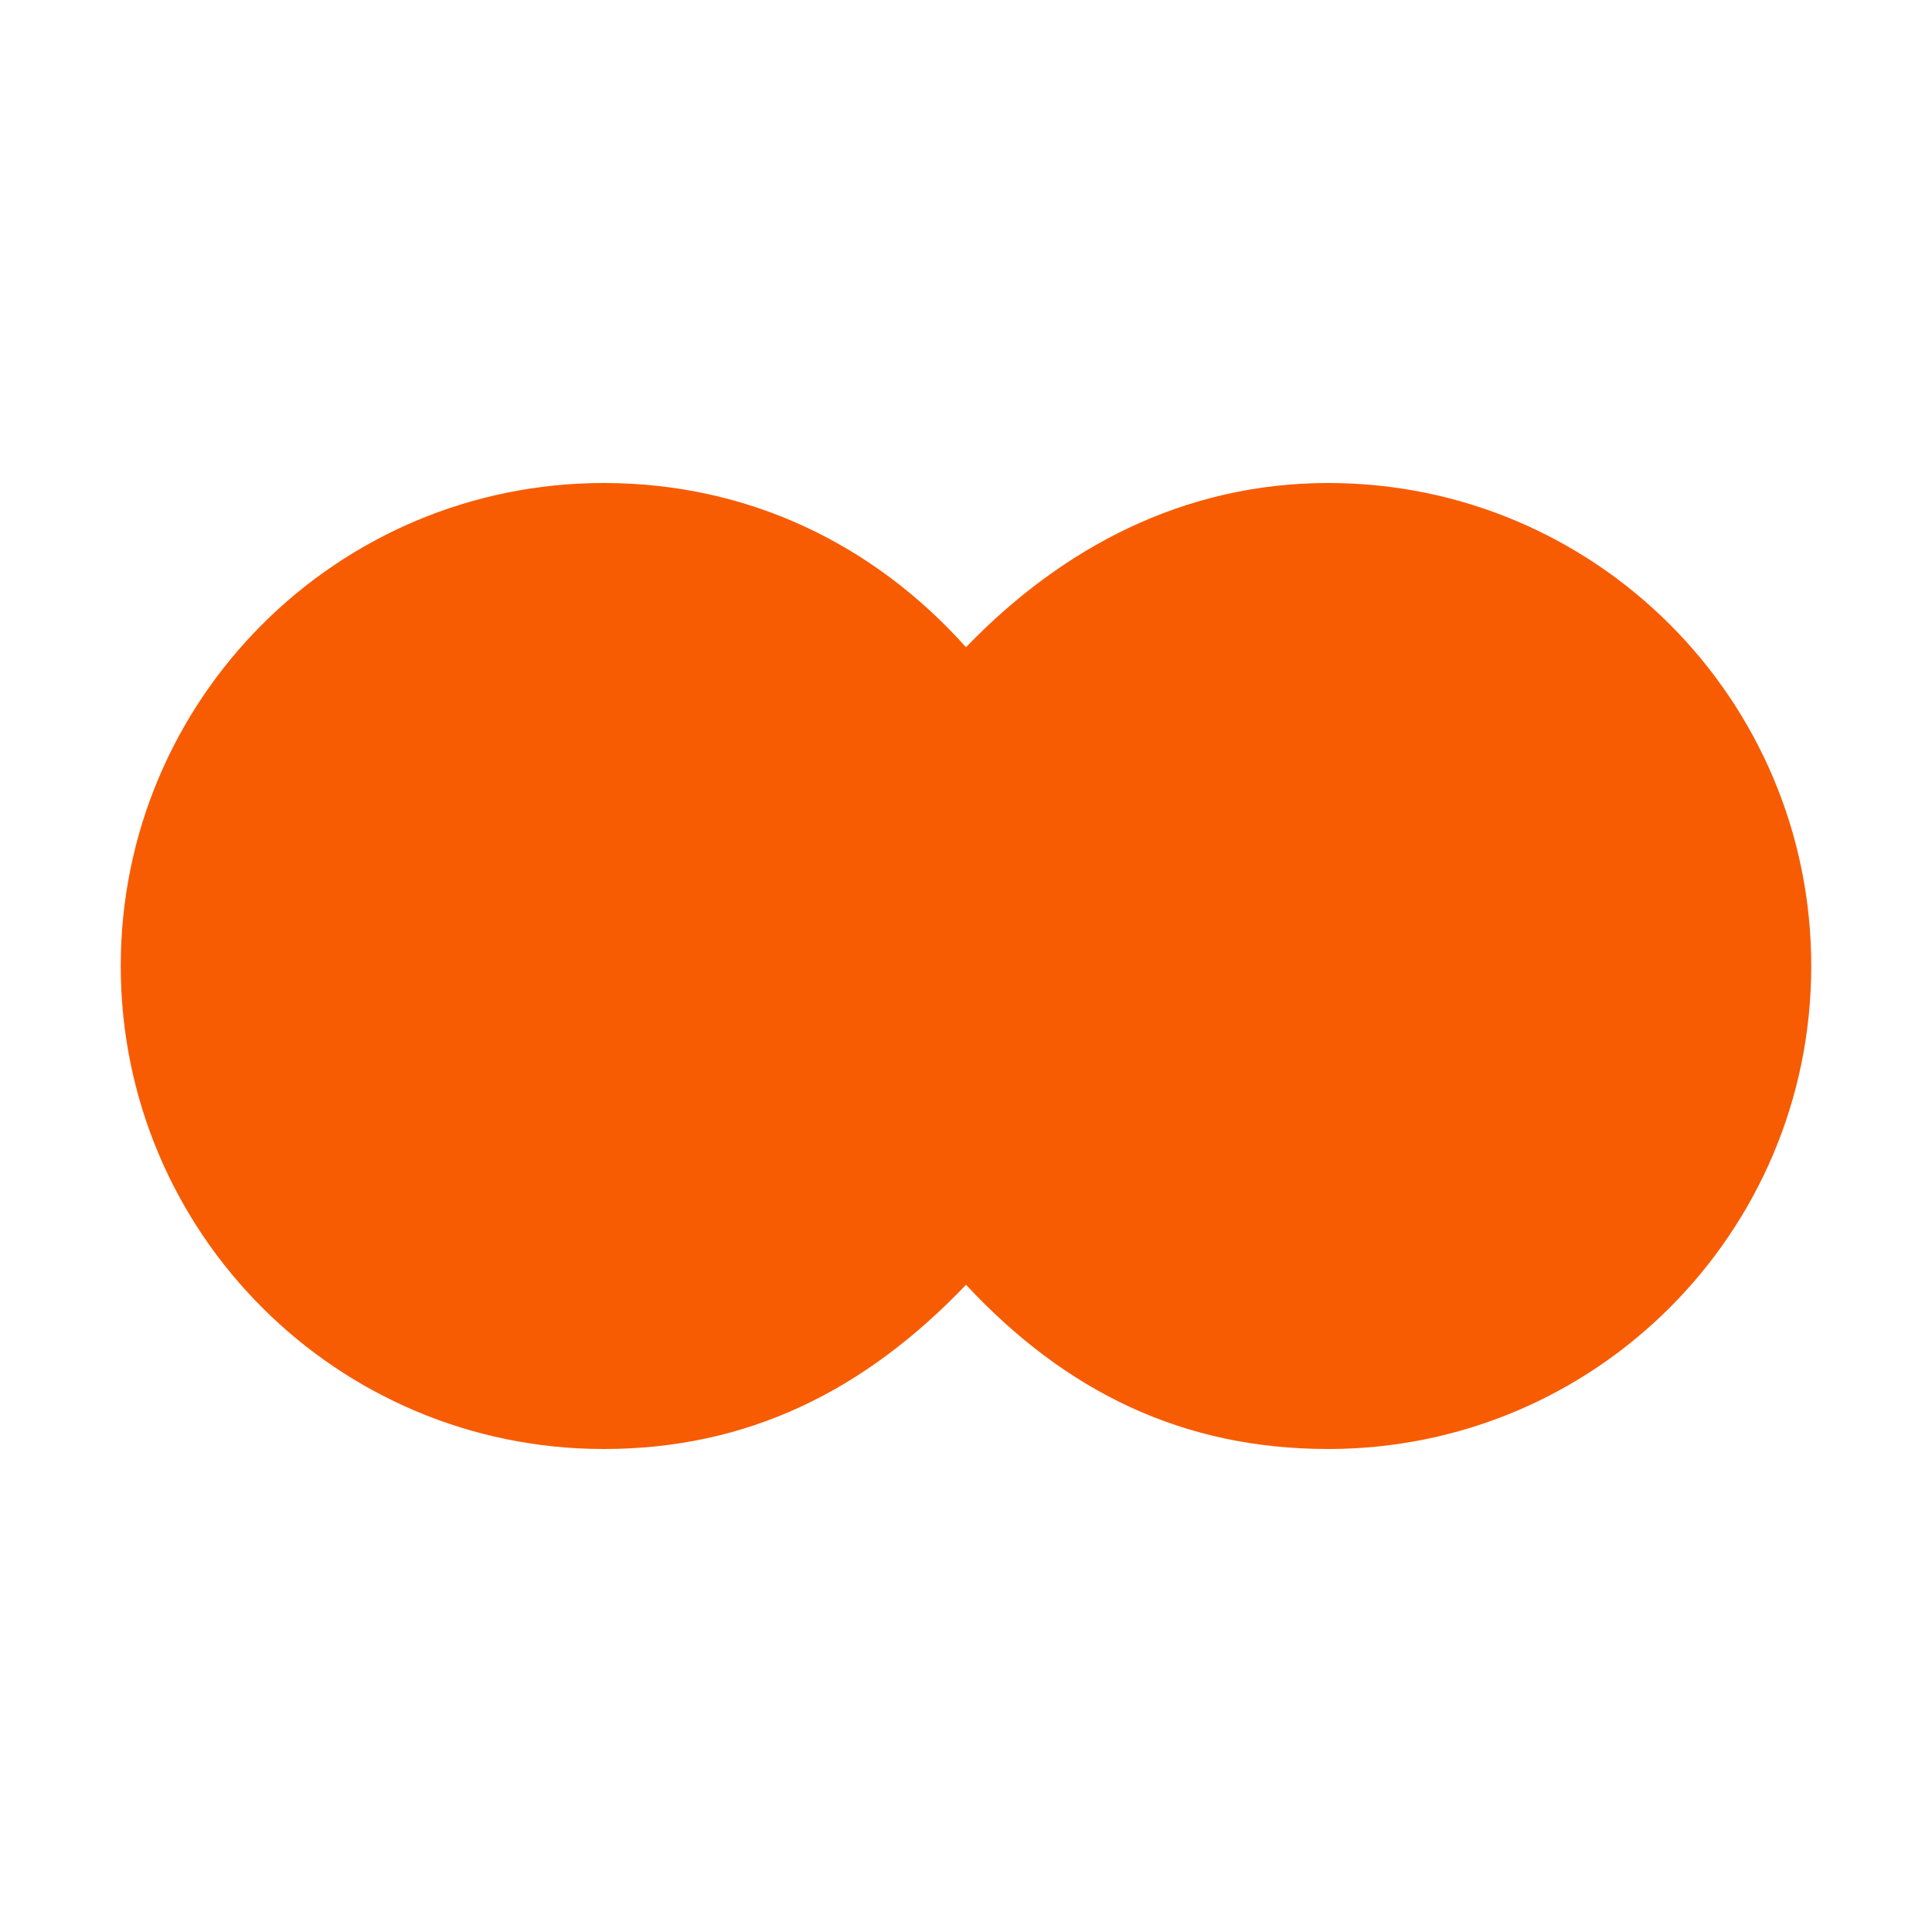 <svg xmlns="http://www.w3.org/2000/svg" viewBox="0 0 16 16" width="16" height="16">
<cis-name>logic-or</cis-name>
<cis-semantic>warning</cis-semantic>
	<path fill="#F75C03" d="M8,10.64C8.83,11.53,9.8,12,11,12c2.21,0,4-1.79,4-4s-1.79-4-4-4C9.8,4,8.79,4.54,8,5.36
		C7.24,4.51,6.2,4,5,4C2.79,4,1,5.79,1,8s1.79,4,4,4C6.19,12,7.16,11.52,8,10.64z"/>
</svg>
